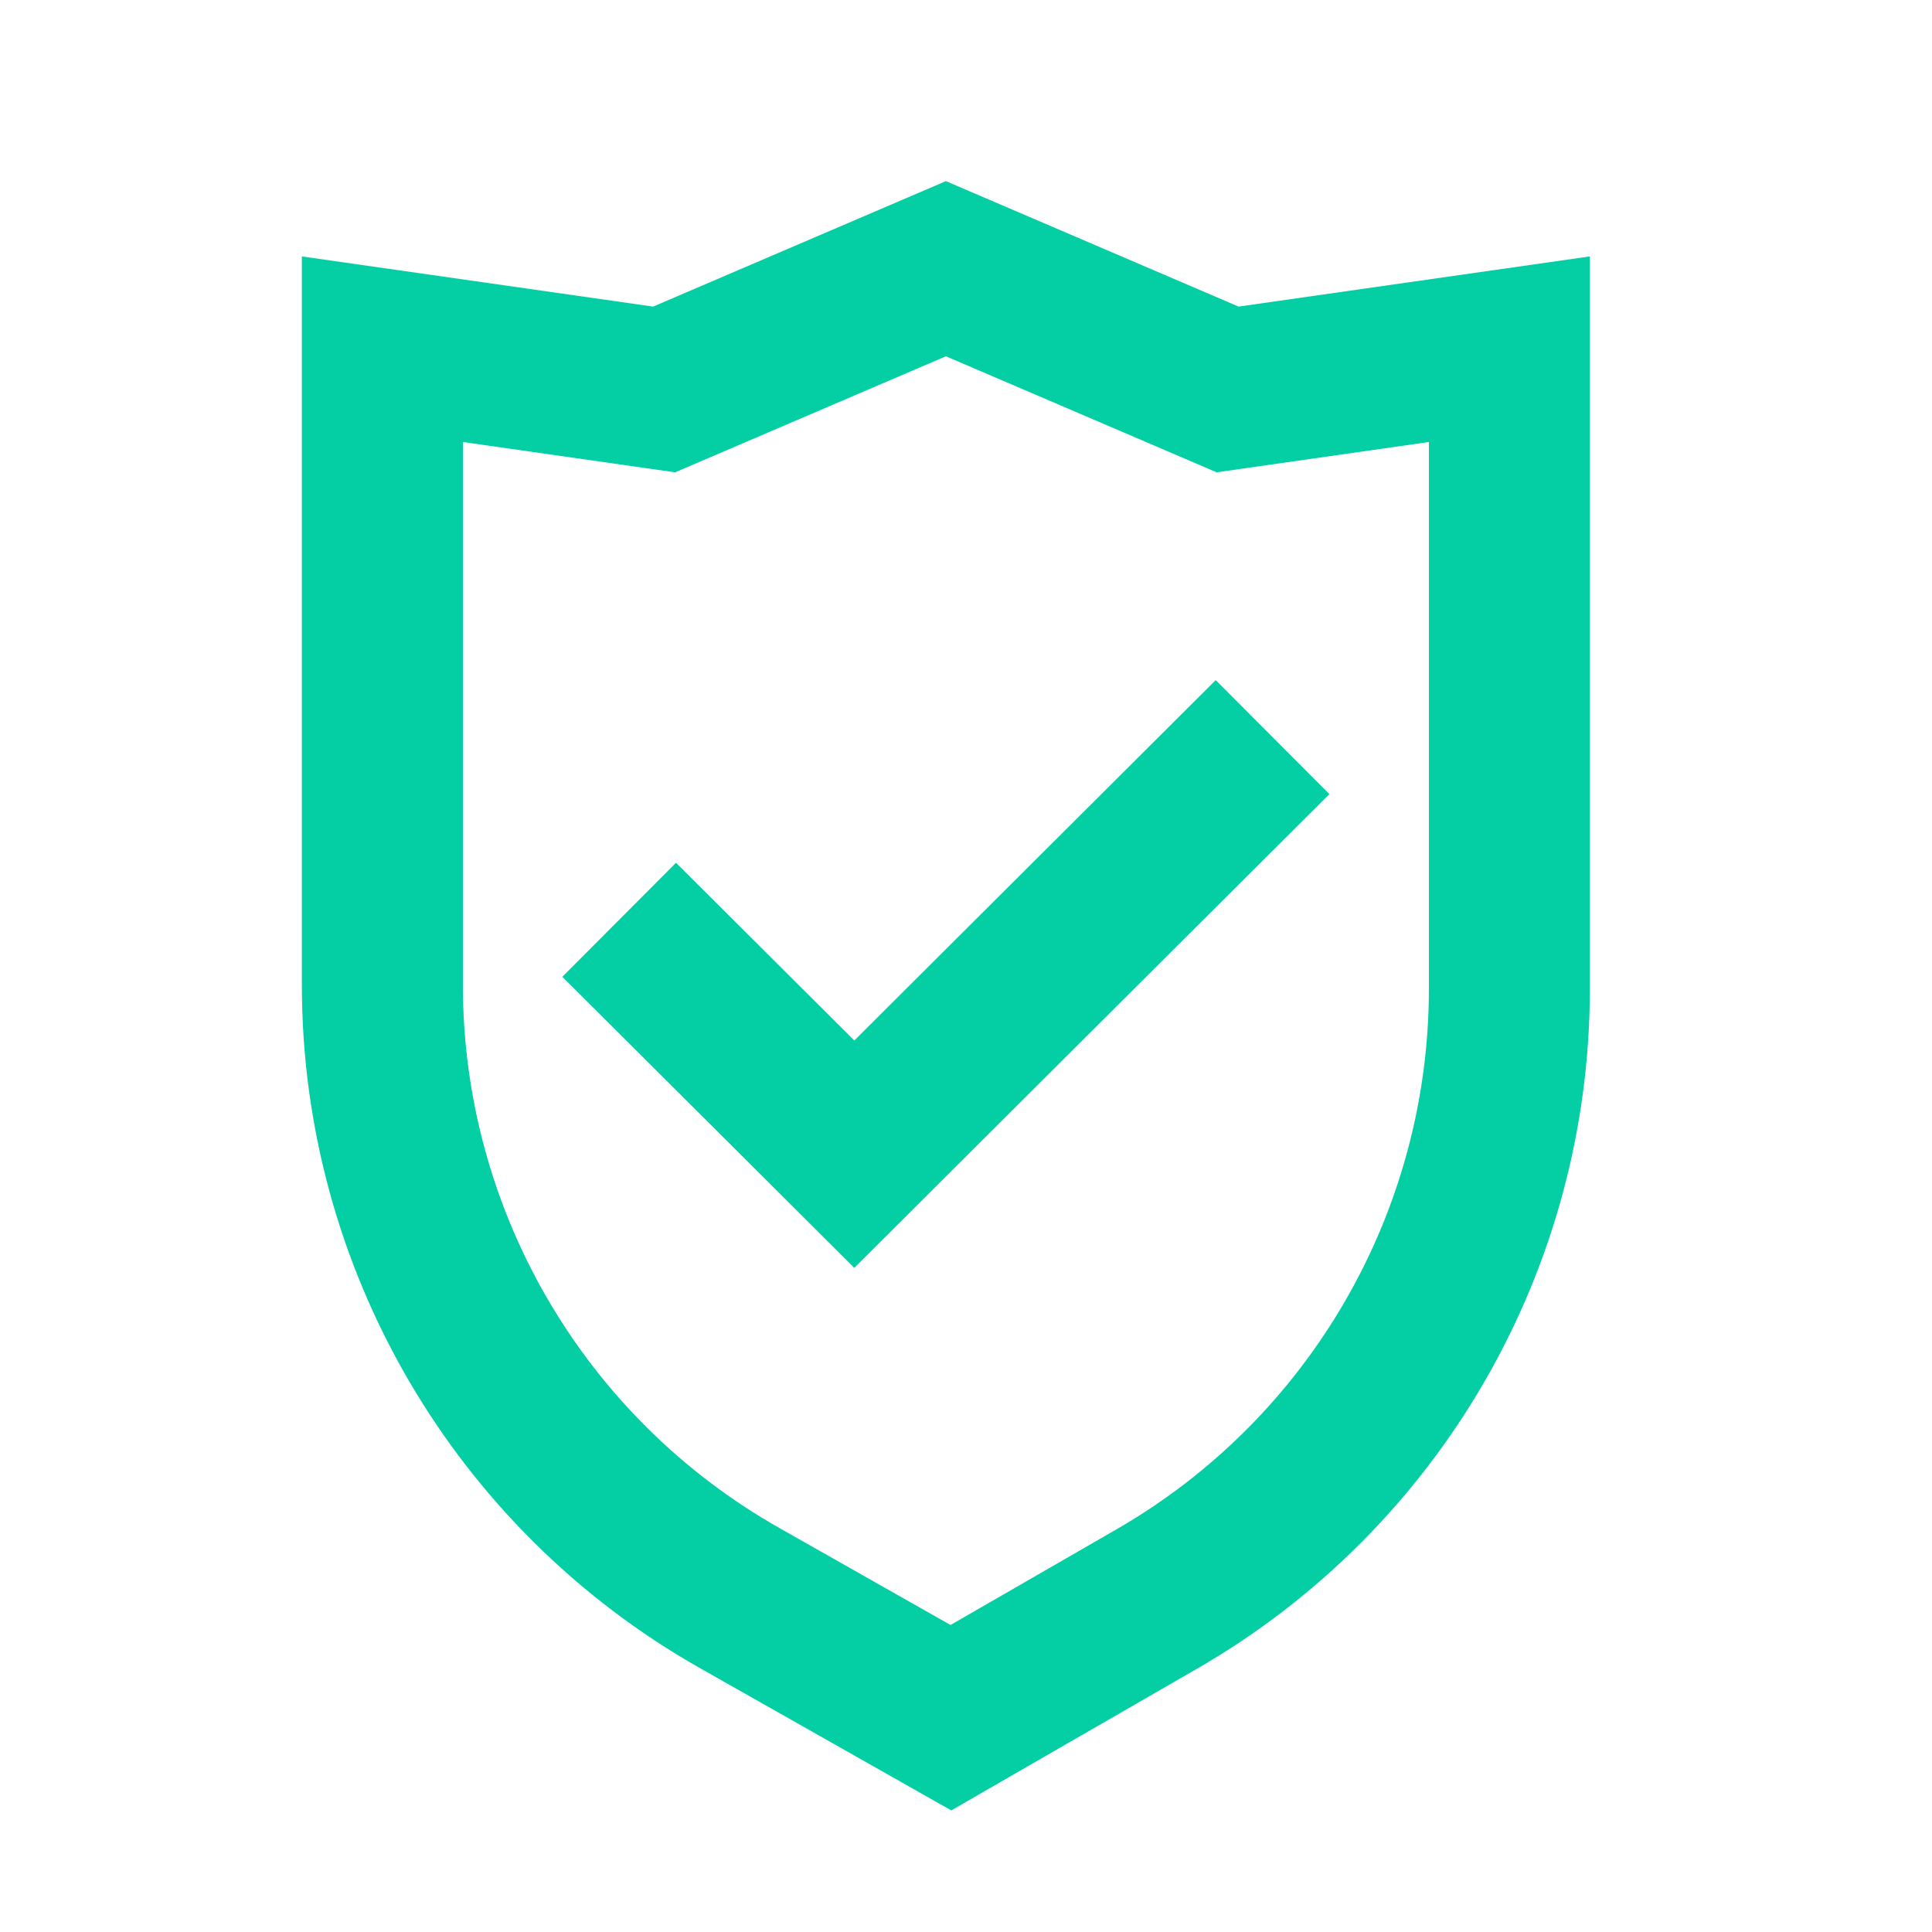 <svg width="32" height="32" viewBox="0 0 32 32" fill="none" xmlns="http://www.w3.org/2000/svg">
<path d="M14.15 21L22.019 13.153L20.136 11.265L14.15 17.234L11.197 14.29L9.314 16.179L14.15 21Z" fill="#03CEA4"/>
<path fill-rule="evenodd" clip-rule="evenodd" d="M20.515 5.078L15.667 3L10.818 5.078L5 4.247V16.317C5 21 7.519 25.321 11.593 27.629L15.756 29.986L19.827 27.639C23.853 25.318 26.333 21.024 26.333 16.377V4.247L20.515 5.078ZM11.182 7.823L15.667 5.901L20.152 7.823L23.667 7.321V16.377C23.667 20.071 21.695 23.484 18.495 25.329L15.744 26.915L12.908 25.308C9.669 23.474 7.667 20.039 7.667 16.317V7.321L11.182 7.823Z" fill="#03CEA4"/>
</svg>
